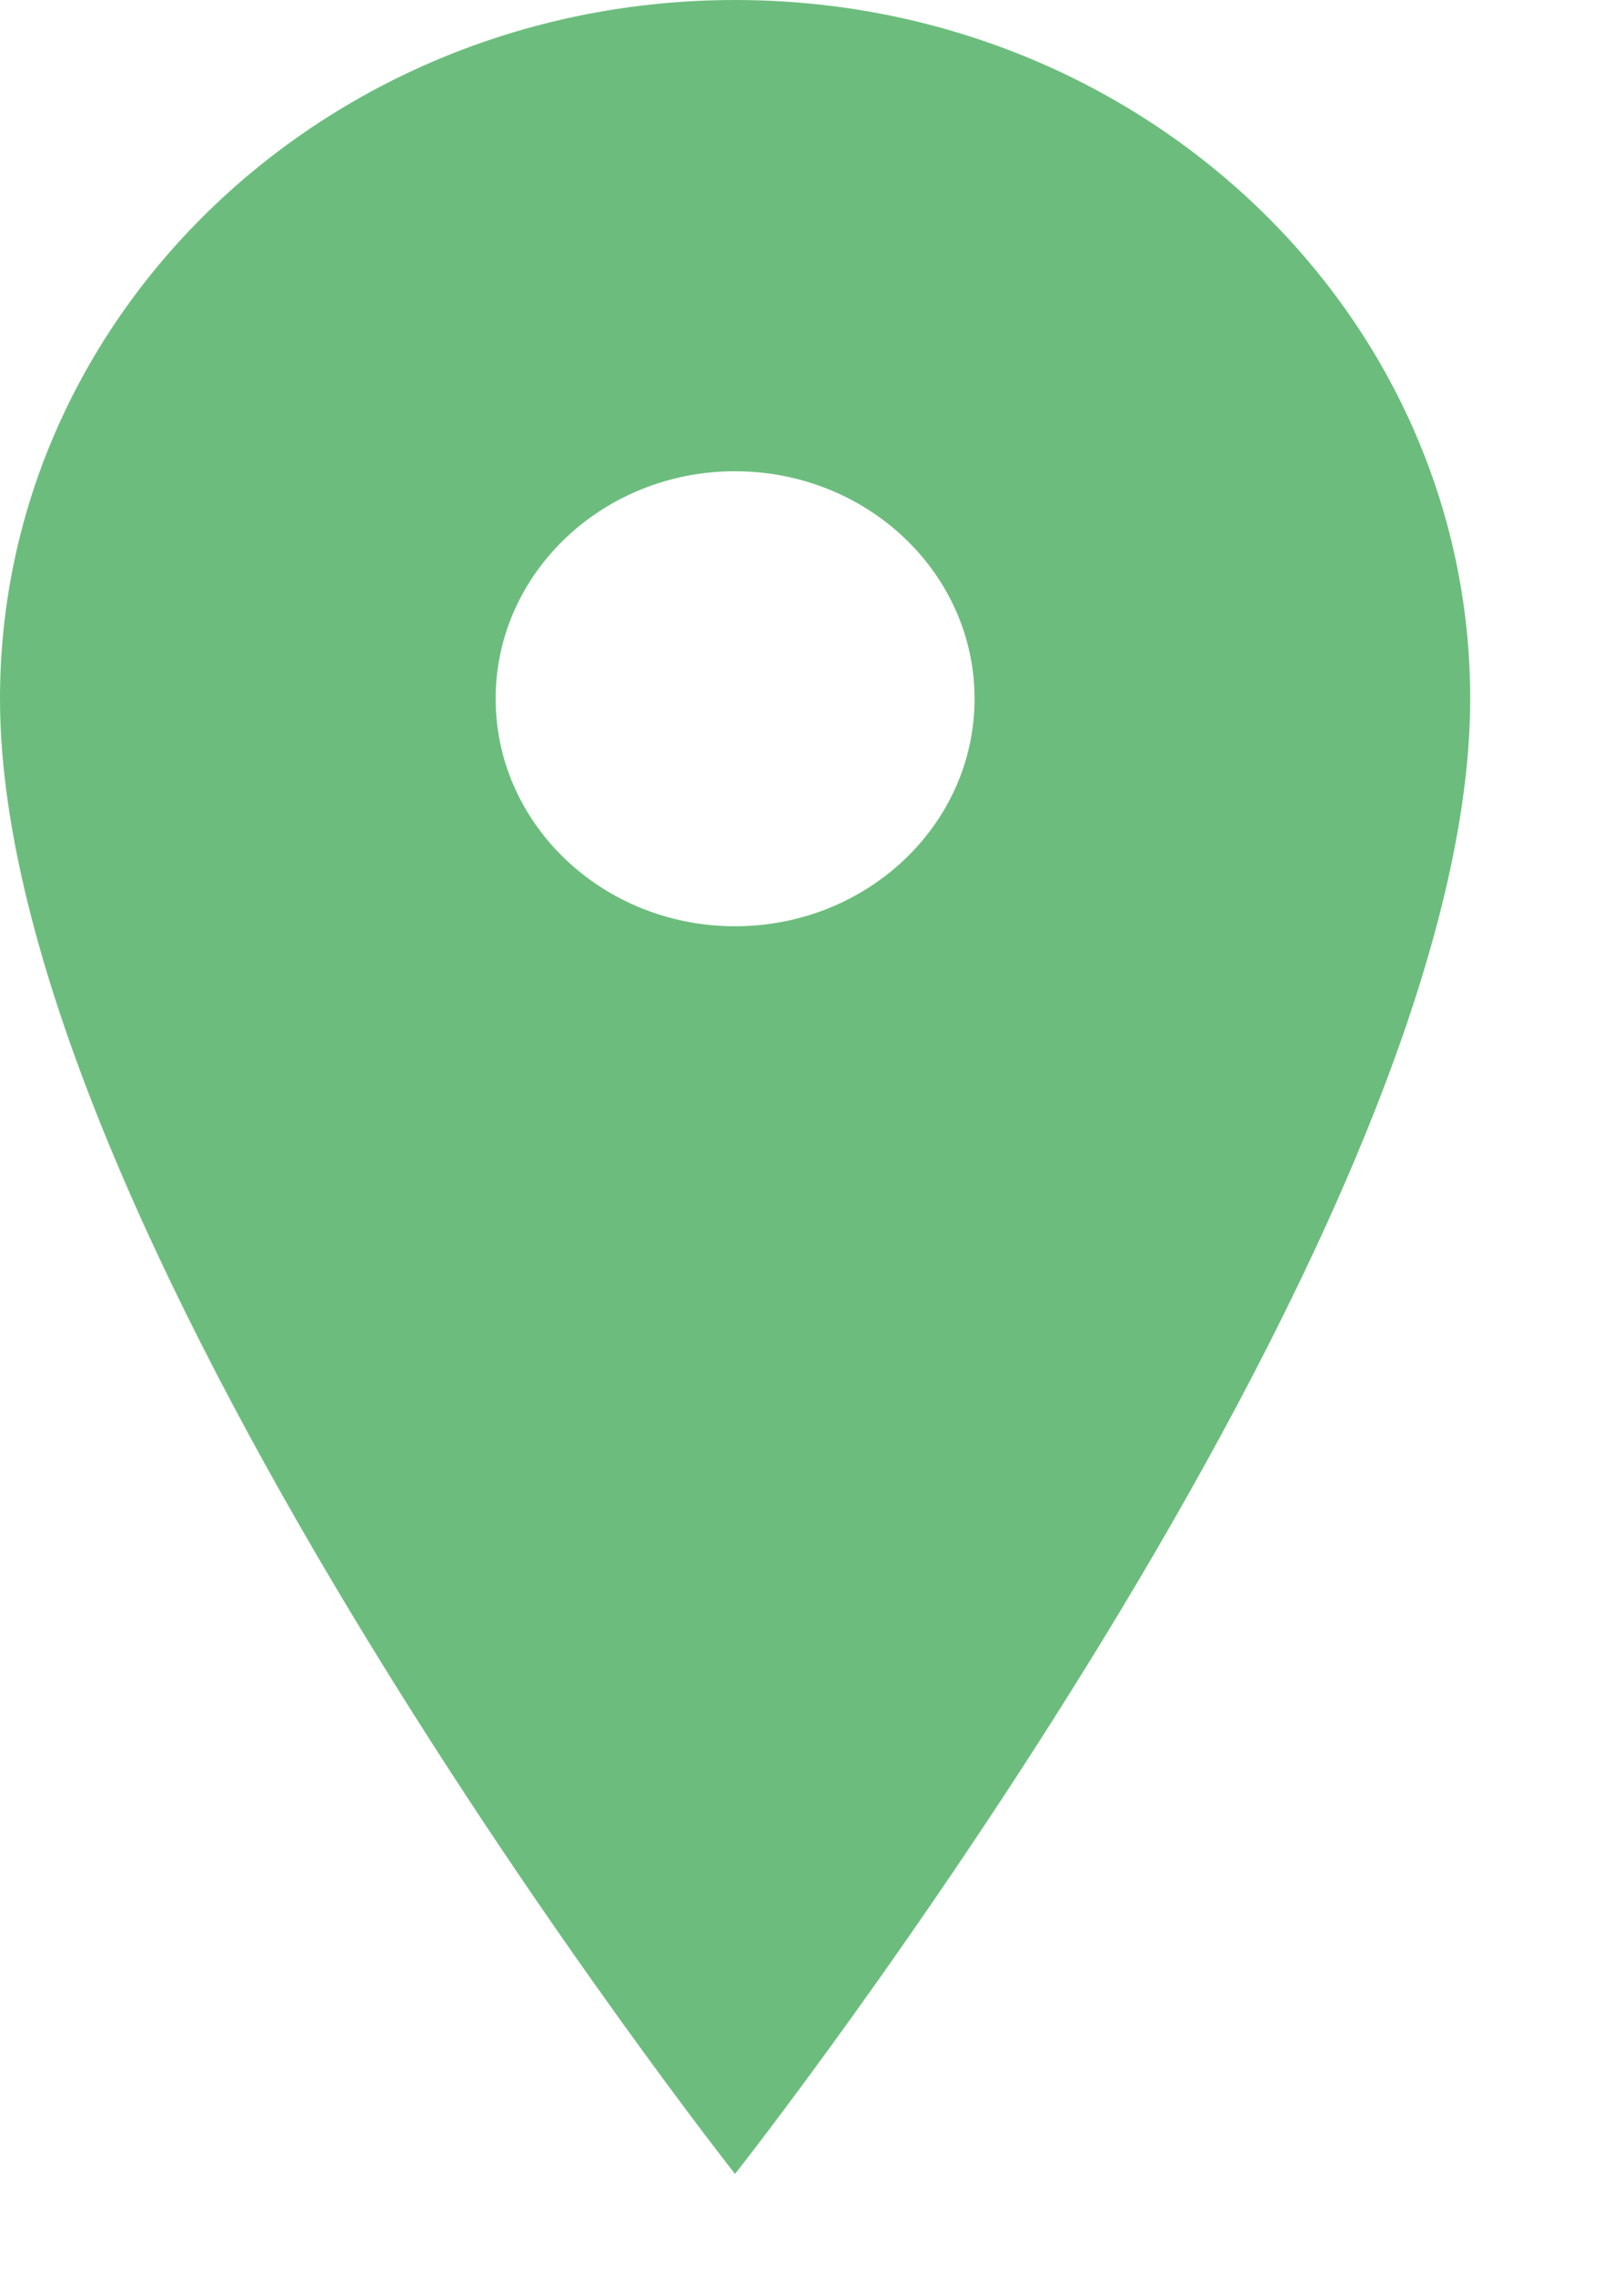 <svg xmlns="http://www.w3.org/2000/svg" width="10" height="14" viewBox="0 0 10 14">
    <path fill="#6CBD7D" fill-rule="evenodd" d="M4.526 0C2.026 0 0 1.925 0 4.3c0 3.344 4.526 9.078 4.526 9.078S9.053 7.644 9.053 4.3c0-2.375-2.027-4.3-4.527-4.3zm0 5.7c-.814 0-1.474-.627-1.474-1.4 0-.773.66-1.4 1.474-1.4s1.475.627 1.475 1.4c0 .773-.66 1.4-1.475 1.4z"/>
</svg>
